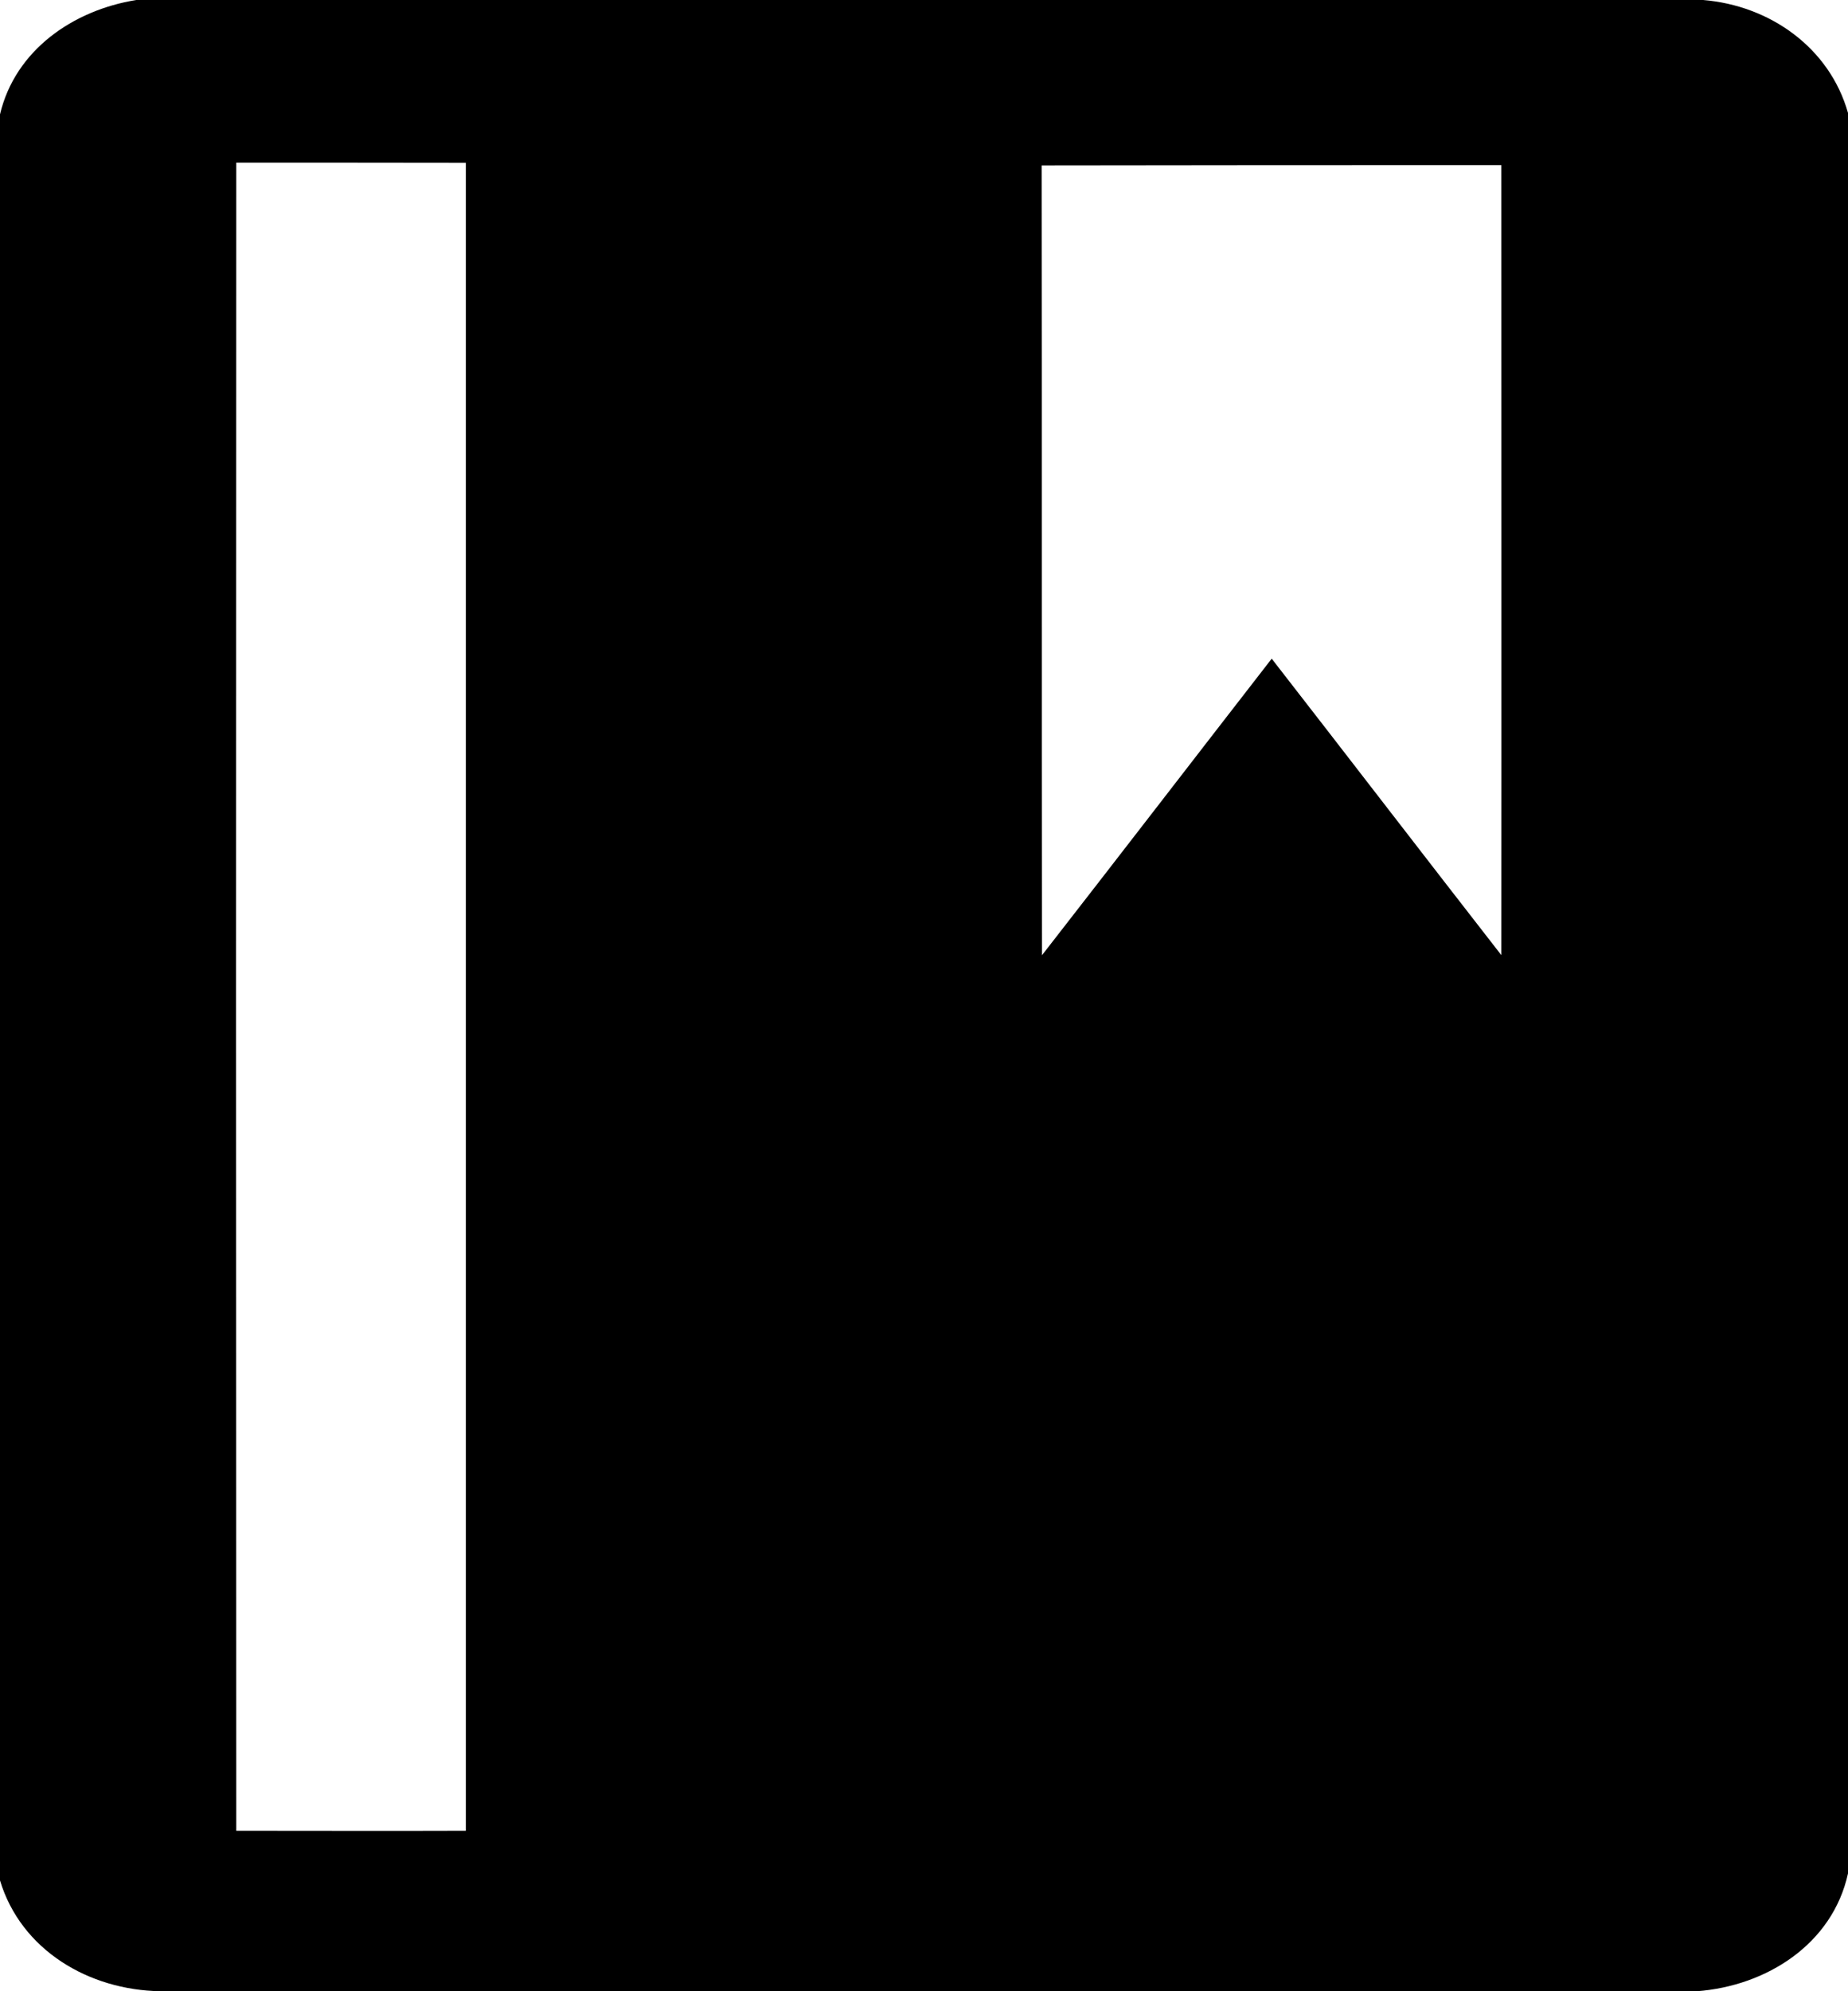 <?xml version="1.0" encoding="UTF-8"?>
<svg width="13px" height="14px" viewBox="0 0 13 14" version="1.1" xmlns="http://www.w3.org/2000/svg" xmlns:xlink="http://www.w3.org/1999/xlink">
    <title>日志系统/选中icon</title>
    <g id="页面-1" stroke="none" stroke-width="1">
        <g id="菜单icon" transform="translate(-21, -573)">
            <g id="菜单栏/默认备份-16" transform="translate(0, 553)">
                <g id="日志系统/选中icon" transform="translate(21, 20)">
                    <path d="M0.959,0 L11.981,0 C12.451,0.039 12.87,0.335 13,0.794 L13,13.172 C12.891,13.669 12.427,13.963 11.938,14 L1.127,14 C0.625,13.992 0.148,13.711 0,13.221 L0,0.804 C0.107,0.352 0.515,0.071 0.959,0 M1.662,12.872 C2.2,12.872 2.739,12.874 3.277,12.872 L3.277,1.145 C2.737,1.144 2.198,1.144 1.662,1.144 C1.66,5.323 1.66,8.692 1.662,12.872 Z M7.328,1.163 C7.33,3.015 7.328,4.866 7.33,6.716 C7.87,6.023 8.407,5.325 8.946,4.631 C9.486,5.325 10.021,6.022 10.561,6.715 C10.563,4.862 10.561,3.012 10.561,1.161 C9.484,1.161 8.407,1.161 7.328,1.163 Z" id="形状"></path>
                </g>
            </g>
        </g>
    </g>
</svg>